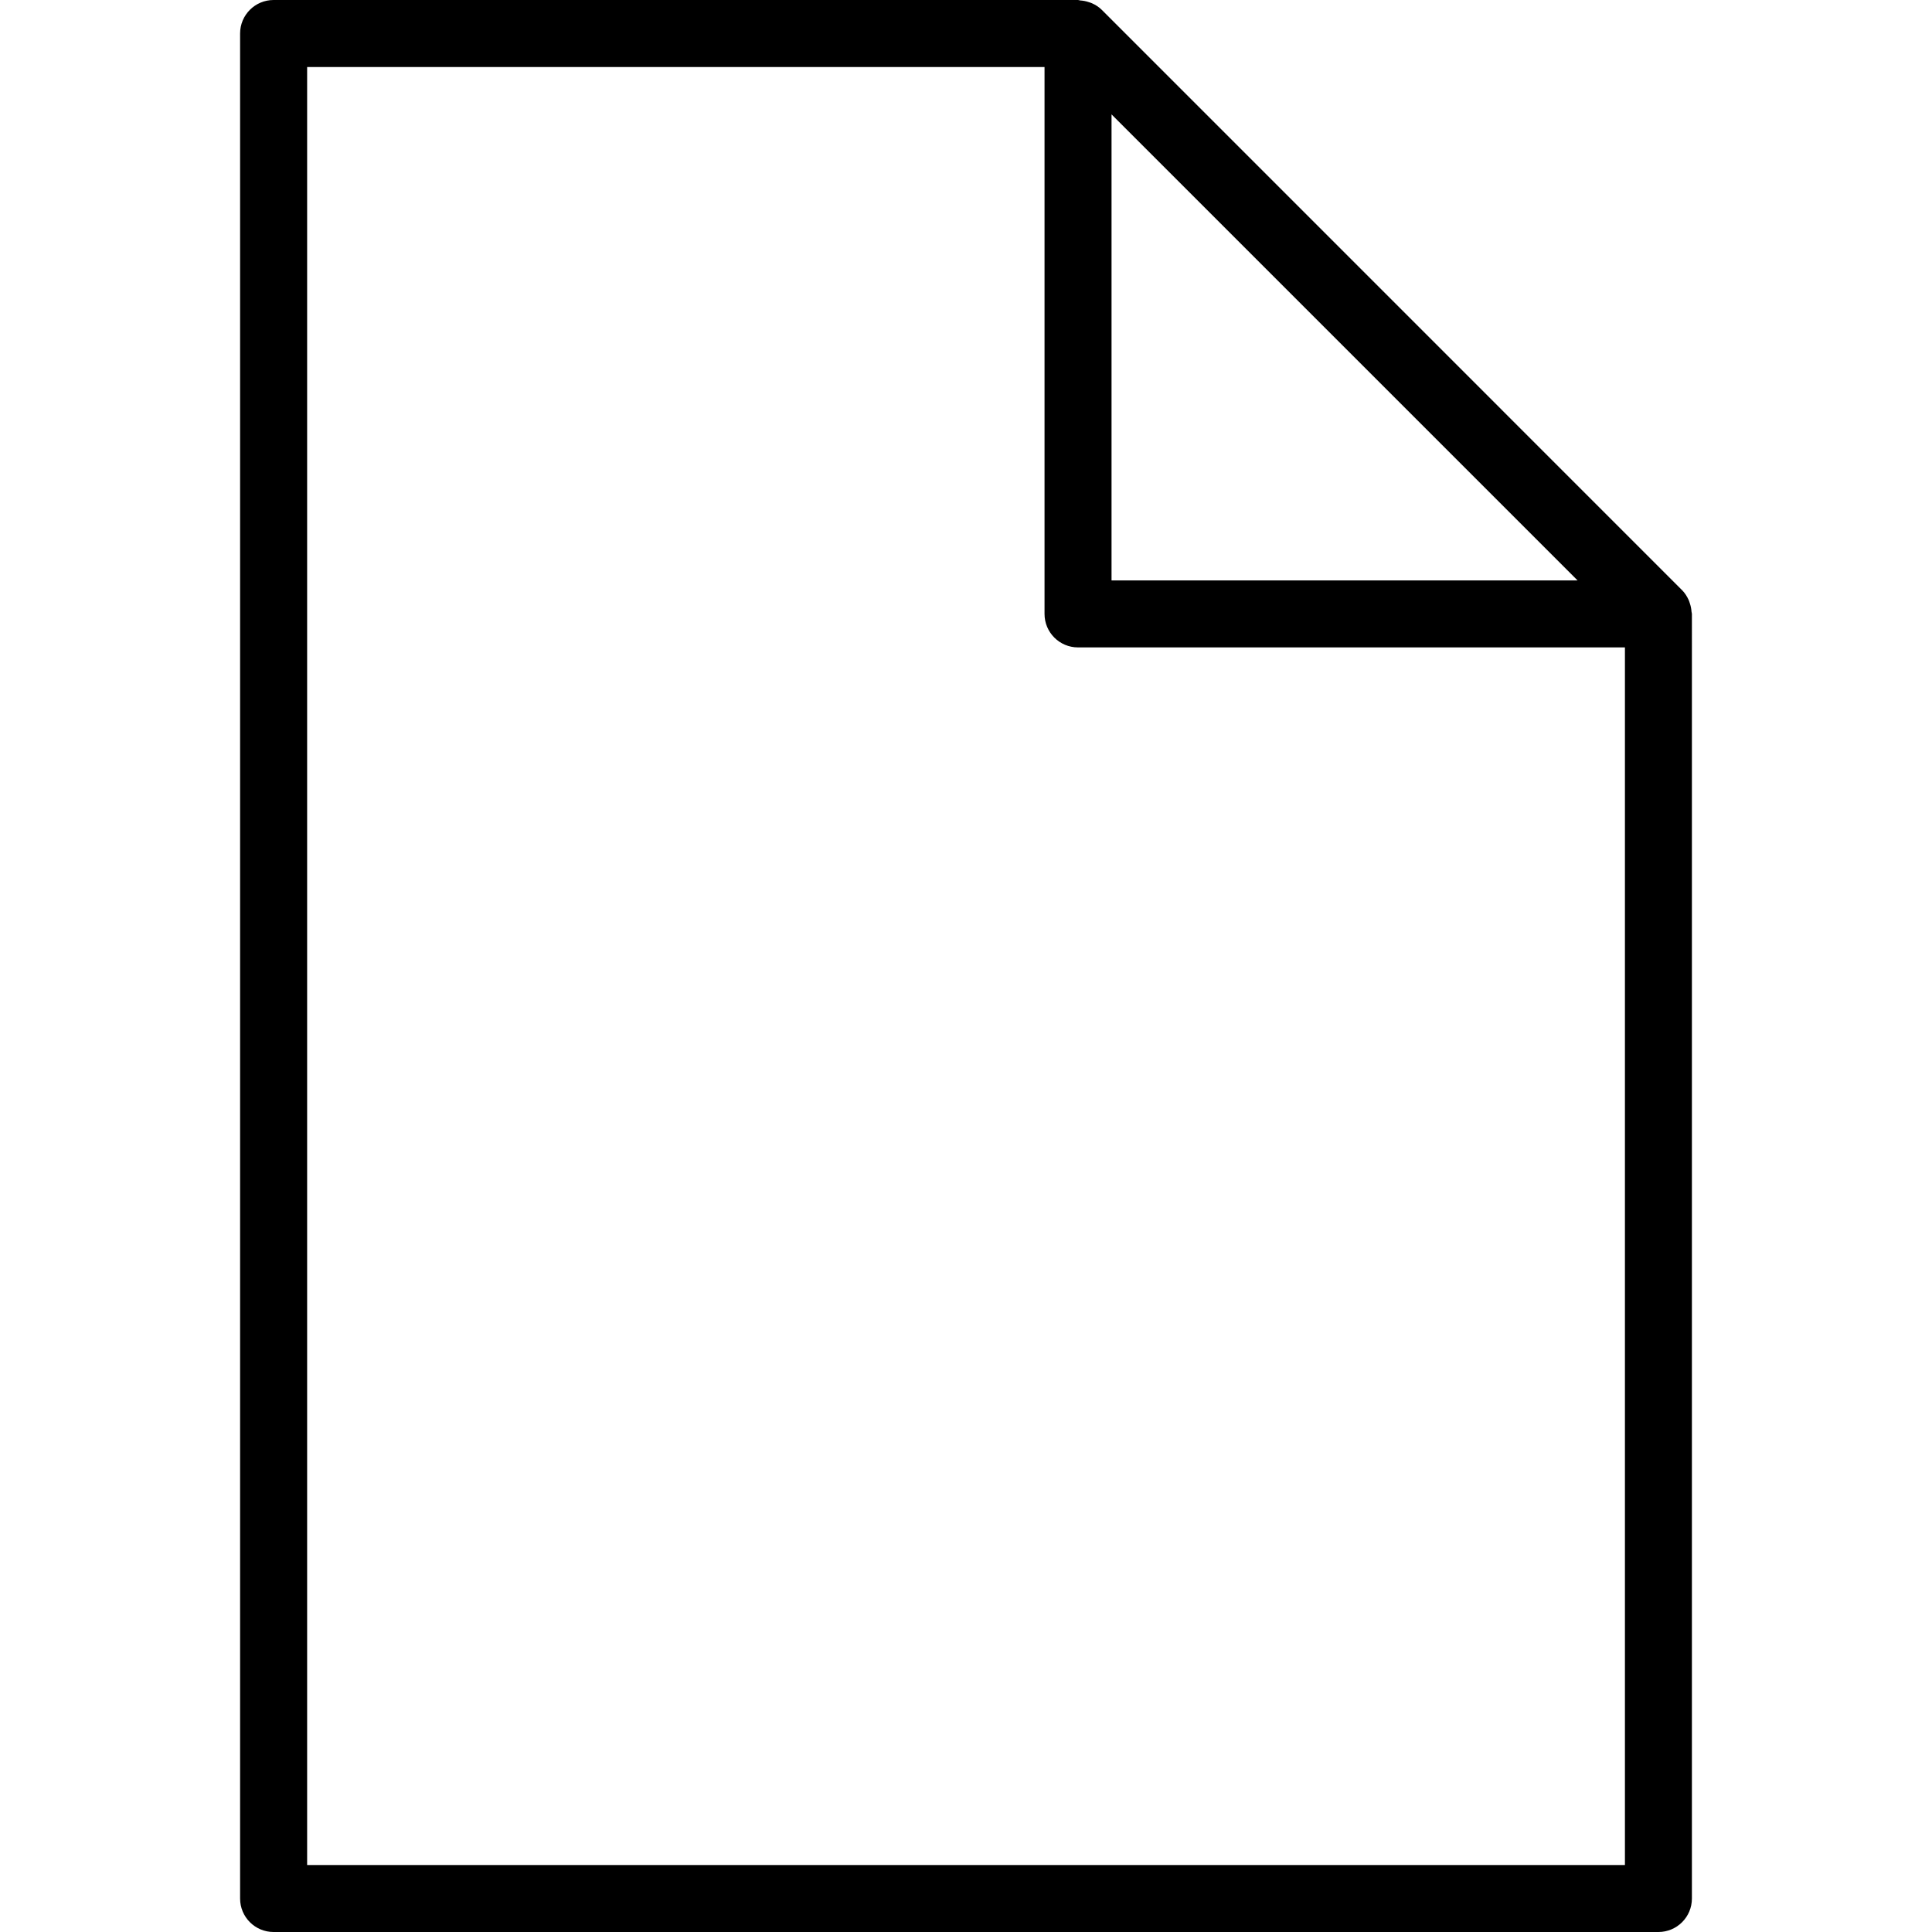<?xml version="1.0" encoding="iso-8859-1"?>
<!-- Generator: Adobe Illustrator 18.1.1, SVG Export Plug-In . SVG Version: 6.00 Build 0)  -->
<svg version="1.1" id="Capa_1" xmlns="http://www.w3.org/2000/svg" xmlns:xlink="http://www.w3.org/1999/xlink" x="0px" y="0px"
	 viewBox="0 0 344.091 344.091" style="enable-background:new 0 0 344.091 344.091;" xml:space="preserve">
<g>
	<path style="fill:currentColor;" d="M301.264,108.967c-0.036-0.531-0.137-1.044-0.31-1.545c-0.066-0.191-0.113-0.37-0.197-0.555
		c-0.292-0.632-0.656-1.235-1.169-1.748L196.217,1.742c-0.513-0.513-1.11-0.877-1.742-1.164c-0.191-0.089-0.382-0.137-0.579-0.203
		c-0.489-0.167-0.991-0.263-1.51-0.298C192.249,0.066,192.13,0,191.993,0H48.728c-3.3,0-5.967,2.673-5.967,5.967v332.158
		c0,3.3,2.667,5.967,5.967,5.967h246.635c3.3,0,5.967-2.667,5.967-5.967V109.337C301.336,109.206,301.27,109.092,301.264,108.967z
		 M280.965,103.37h-82.999V20.371L280.965,103.37z M54.701,332.152V11.934h131.331v97.403c0,3.294,2.667,5.967,5.967,5.967h97.403
		v216.854H54.701V332.152z"/>
</g>
<g>
</g>
<g>
</g>
<g>
</g>
<g>
</g>
<g>
</g>
<g>
</g>
<g>
</g>
<g>
</g>
<g>
</g>
<g>
</g>
<g>
</g>
<g>
</g>
<g>
</g>
<g>
</g>
<g>
</g>
</svg>
